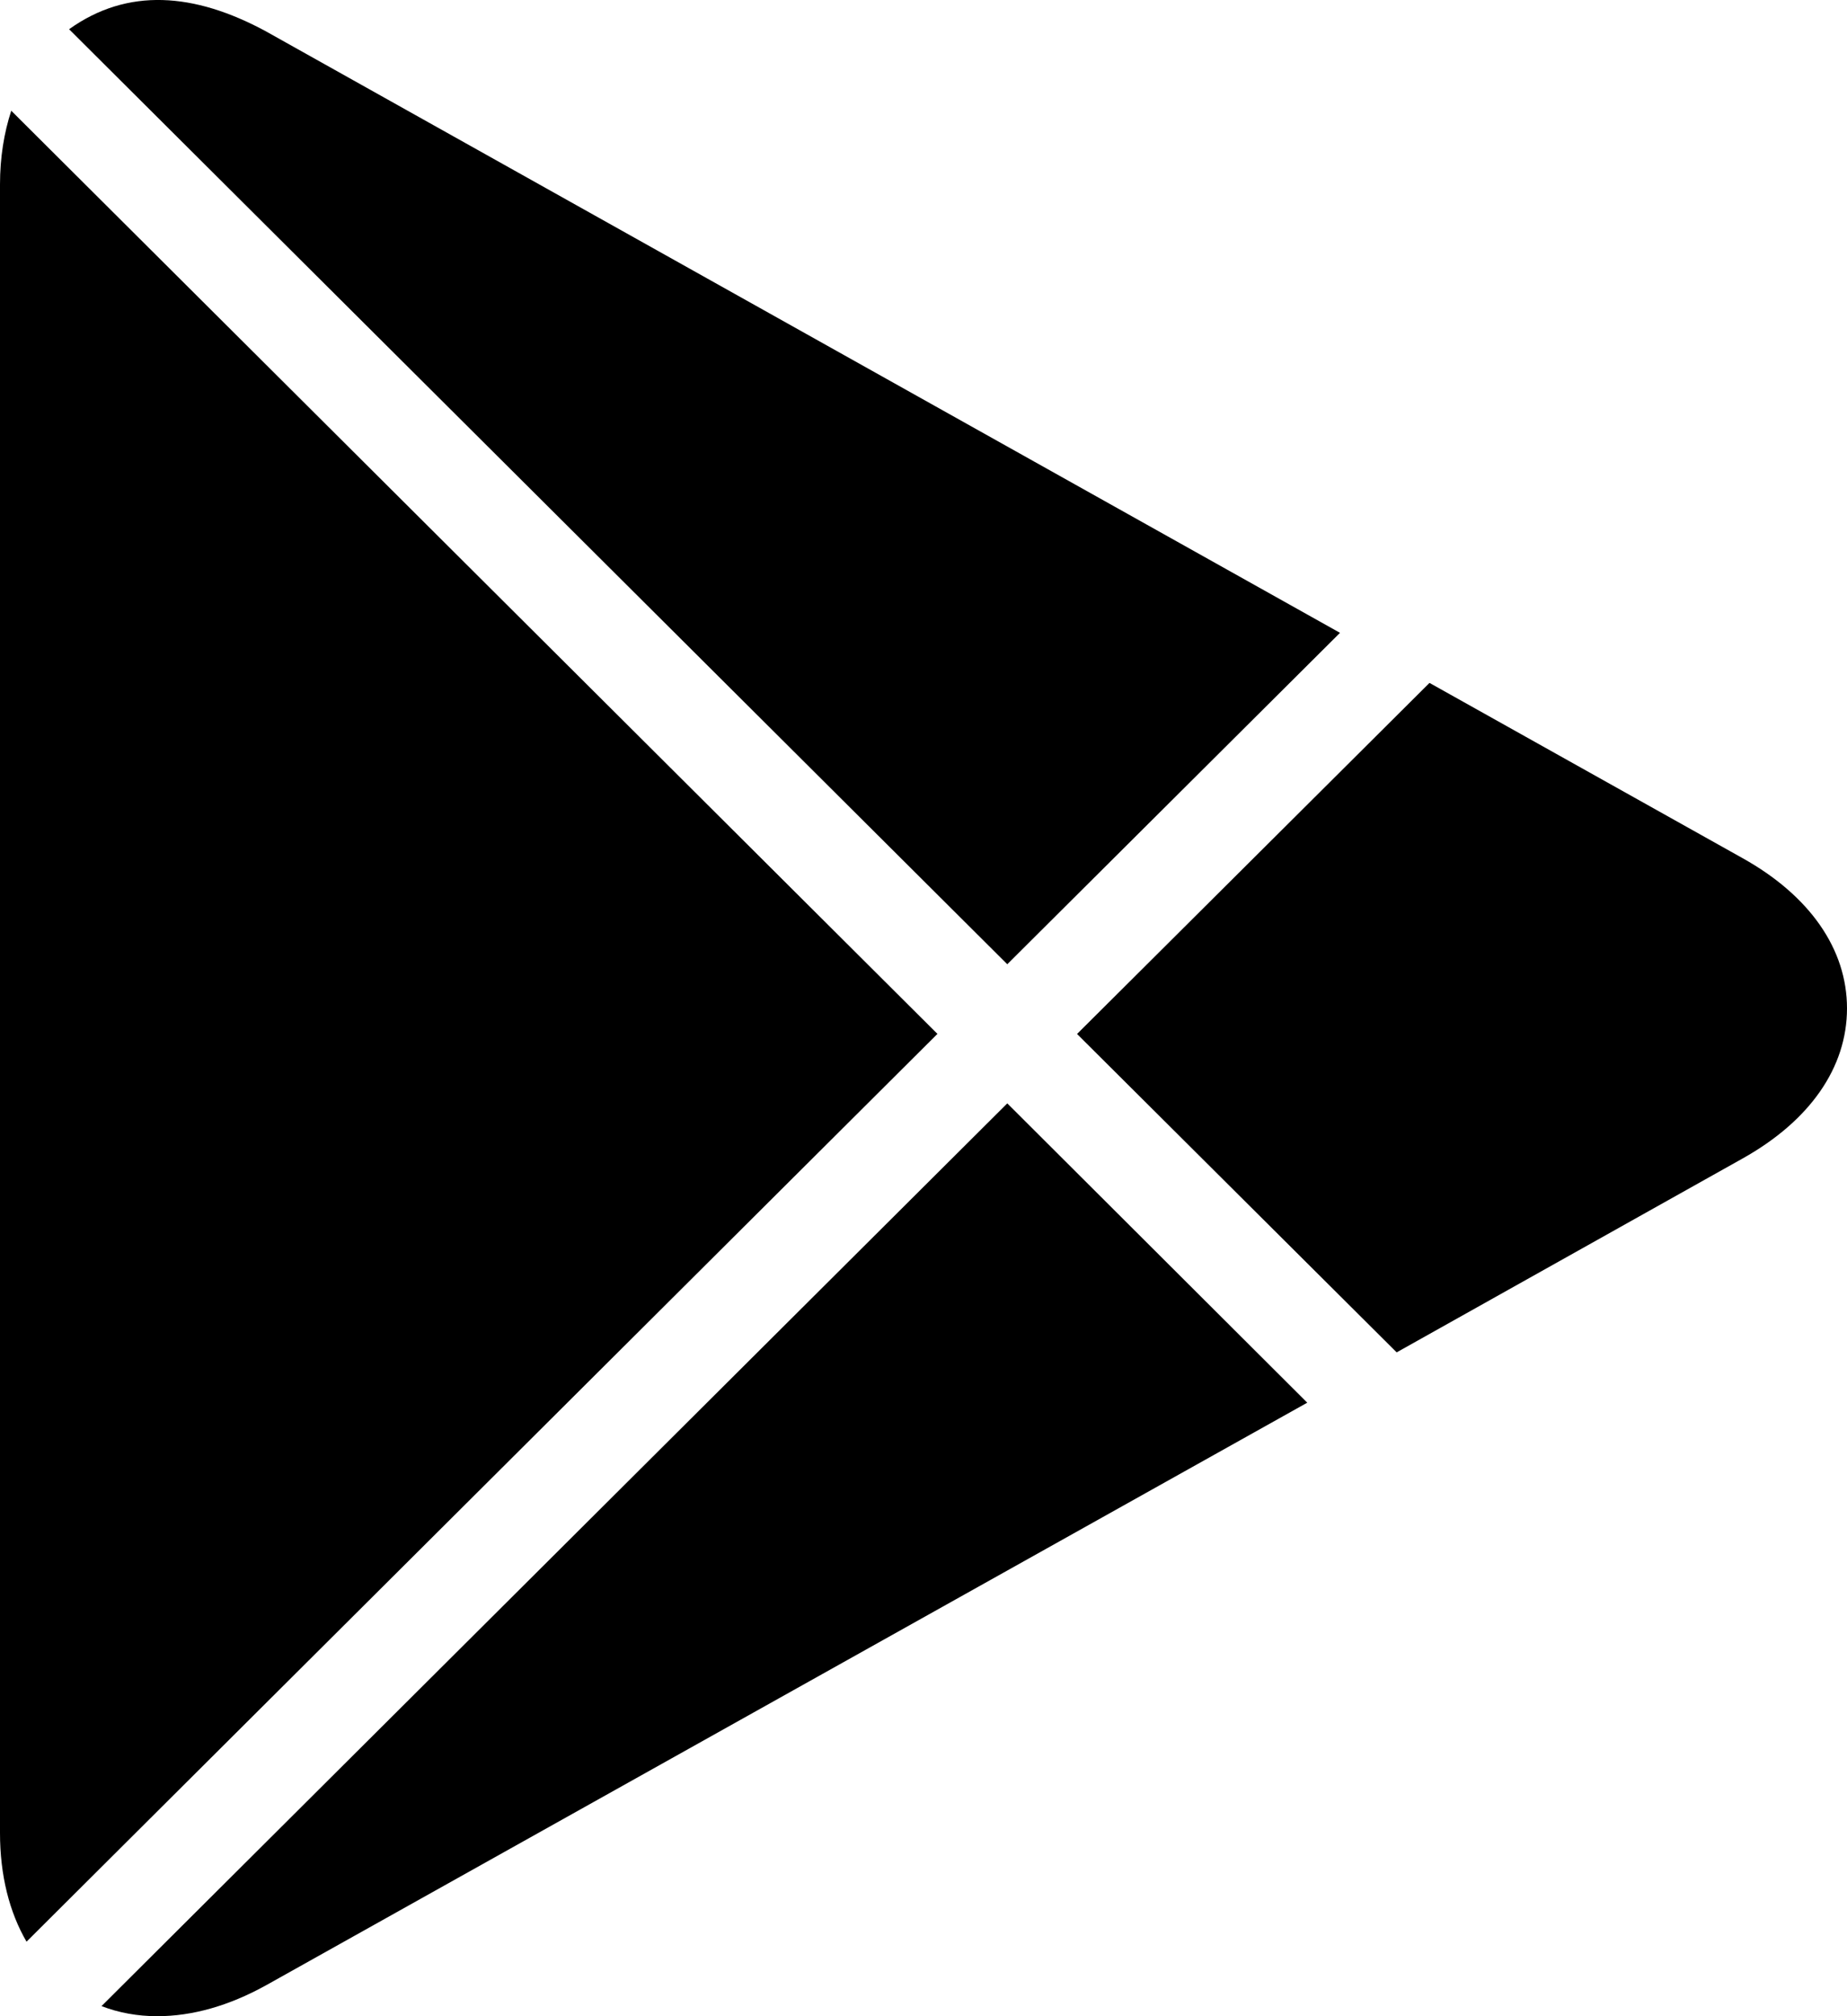 <svg width="22" height="24" viewBox="0 0 22 24" fill="none" xmlns="http://www.w3.org/2000/svg">
<path d="M11.998 11.478L15.961 7.533L3.162 0.37C2.314 -0.087 1.52 -0.151 0.823 0.348L11.998 11.478ZM16.636 16.098L20.755 13.791C21.559 13.342 22 12.707 22 12.003C22 11.3 21.559 10.663 20.756 10.215L17.027 8.129L12.829 12.308L16.636 16.098ZM0.134 1.318C0.048 1.581 0 1.875 0 2.196V21.818C0 22.327 0.113 22.764 0.316 23.113L11.166 12.307L0.134 1.318ZM11.998 13.134L1.209 23.88C1.415 23.959 1.637 24 1.872 24C2.29 24 2.726 23.877 3.169 23.632L15.571 16.697L11.998 13.134Z" fill="black"/>
</svg>
